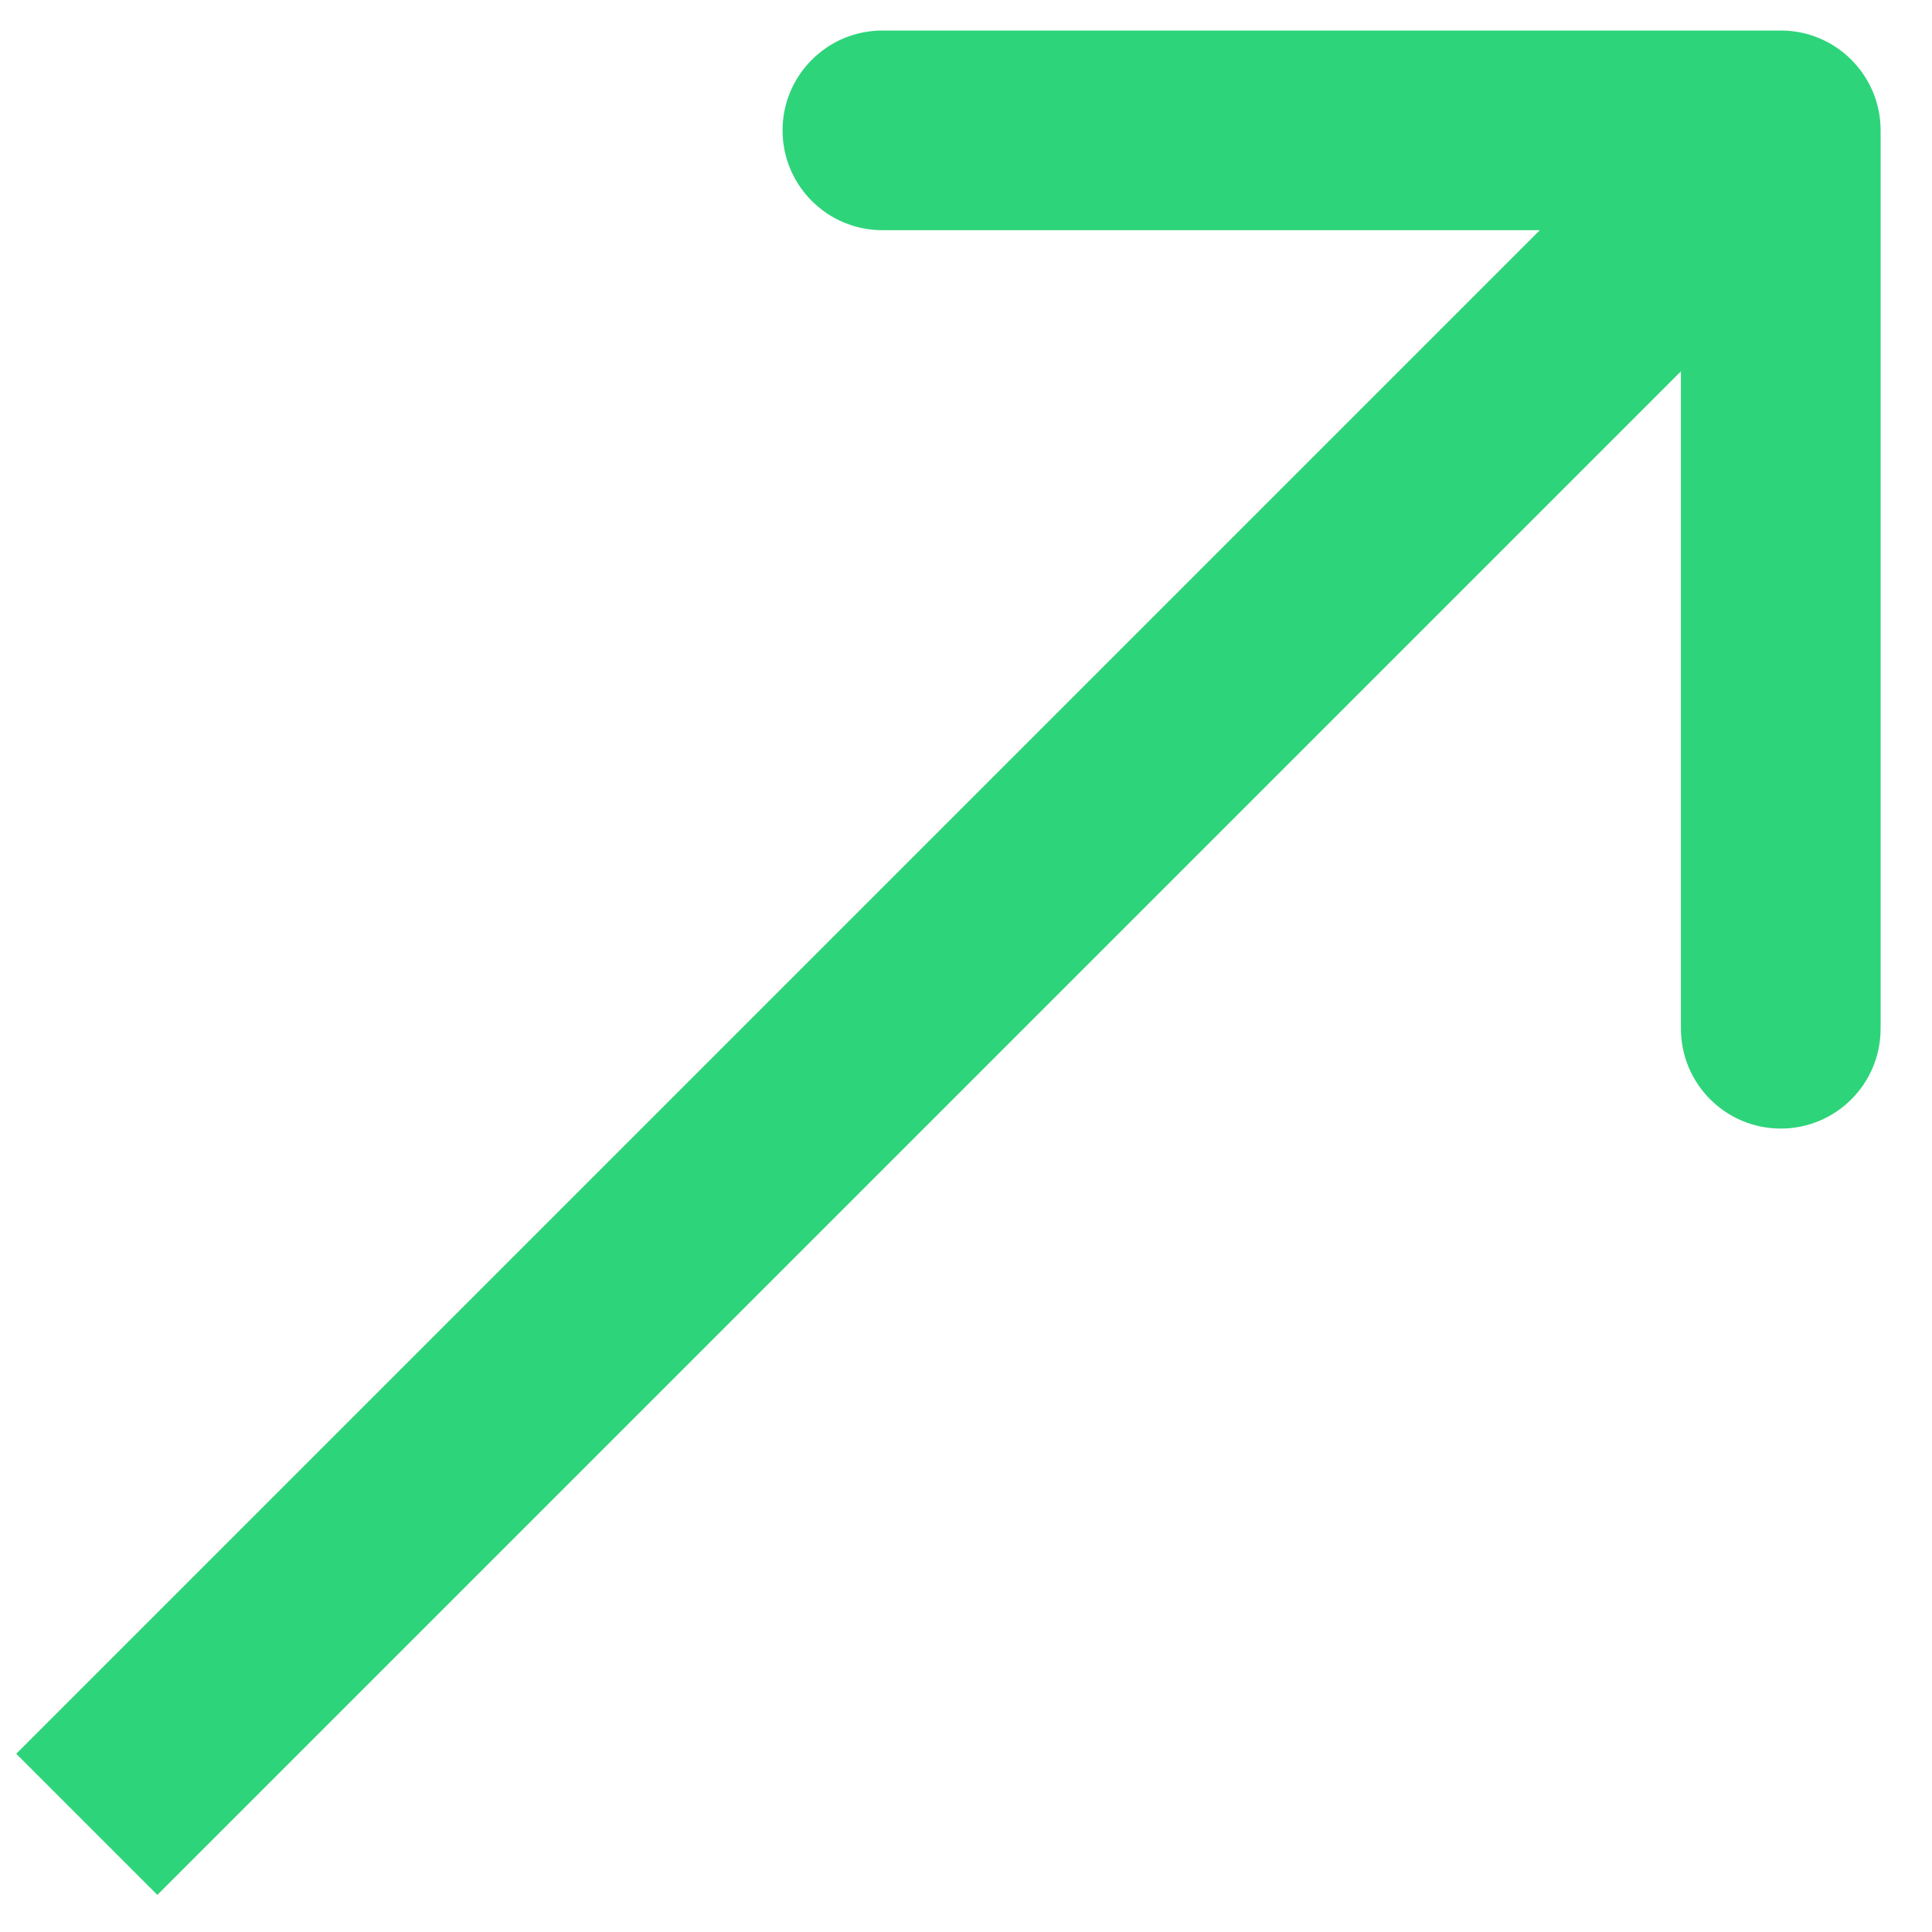 <svg width="20" height="20" viewBox="0 0 20 20" fill="none" xmlns="http://www.w3.org/2000/svg">
<path d="M19.468 1.35C19.468 0.779 19.005 0.316 18.435 0.316L9.135 0.316C8.564 0.316 8.101 0.779 8.101 1.35C8.101 1.92 8.564 2.383 9.135 2.383H17.401V10.649C17.401 11.22 17.864 11.683 18.435 11.683C19.005 11.683 19.468 11.22 19.468 10.649L19.468 1.35ZM1.629 19.616L19.165 2.08L17.704 0.619L0.168 18.155L1.629 19.616Z" fill="#2ED47A"/>
</svg>
